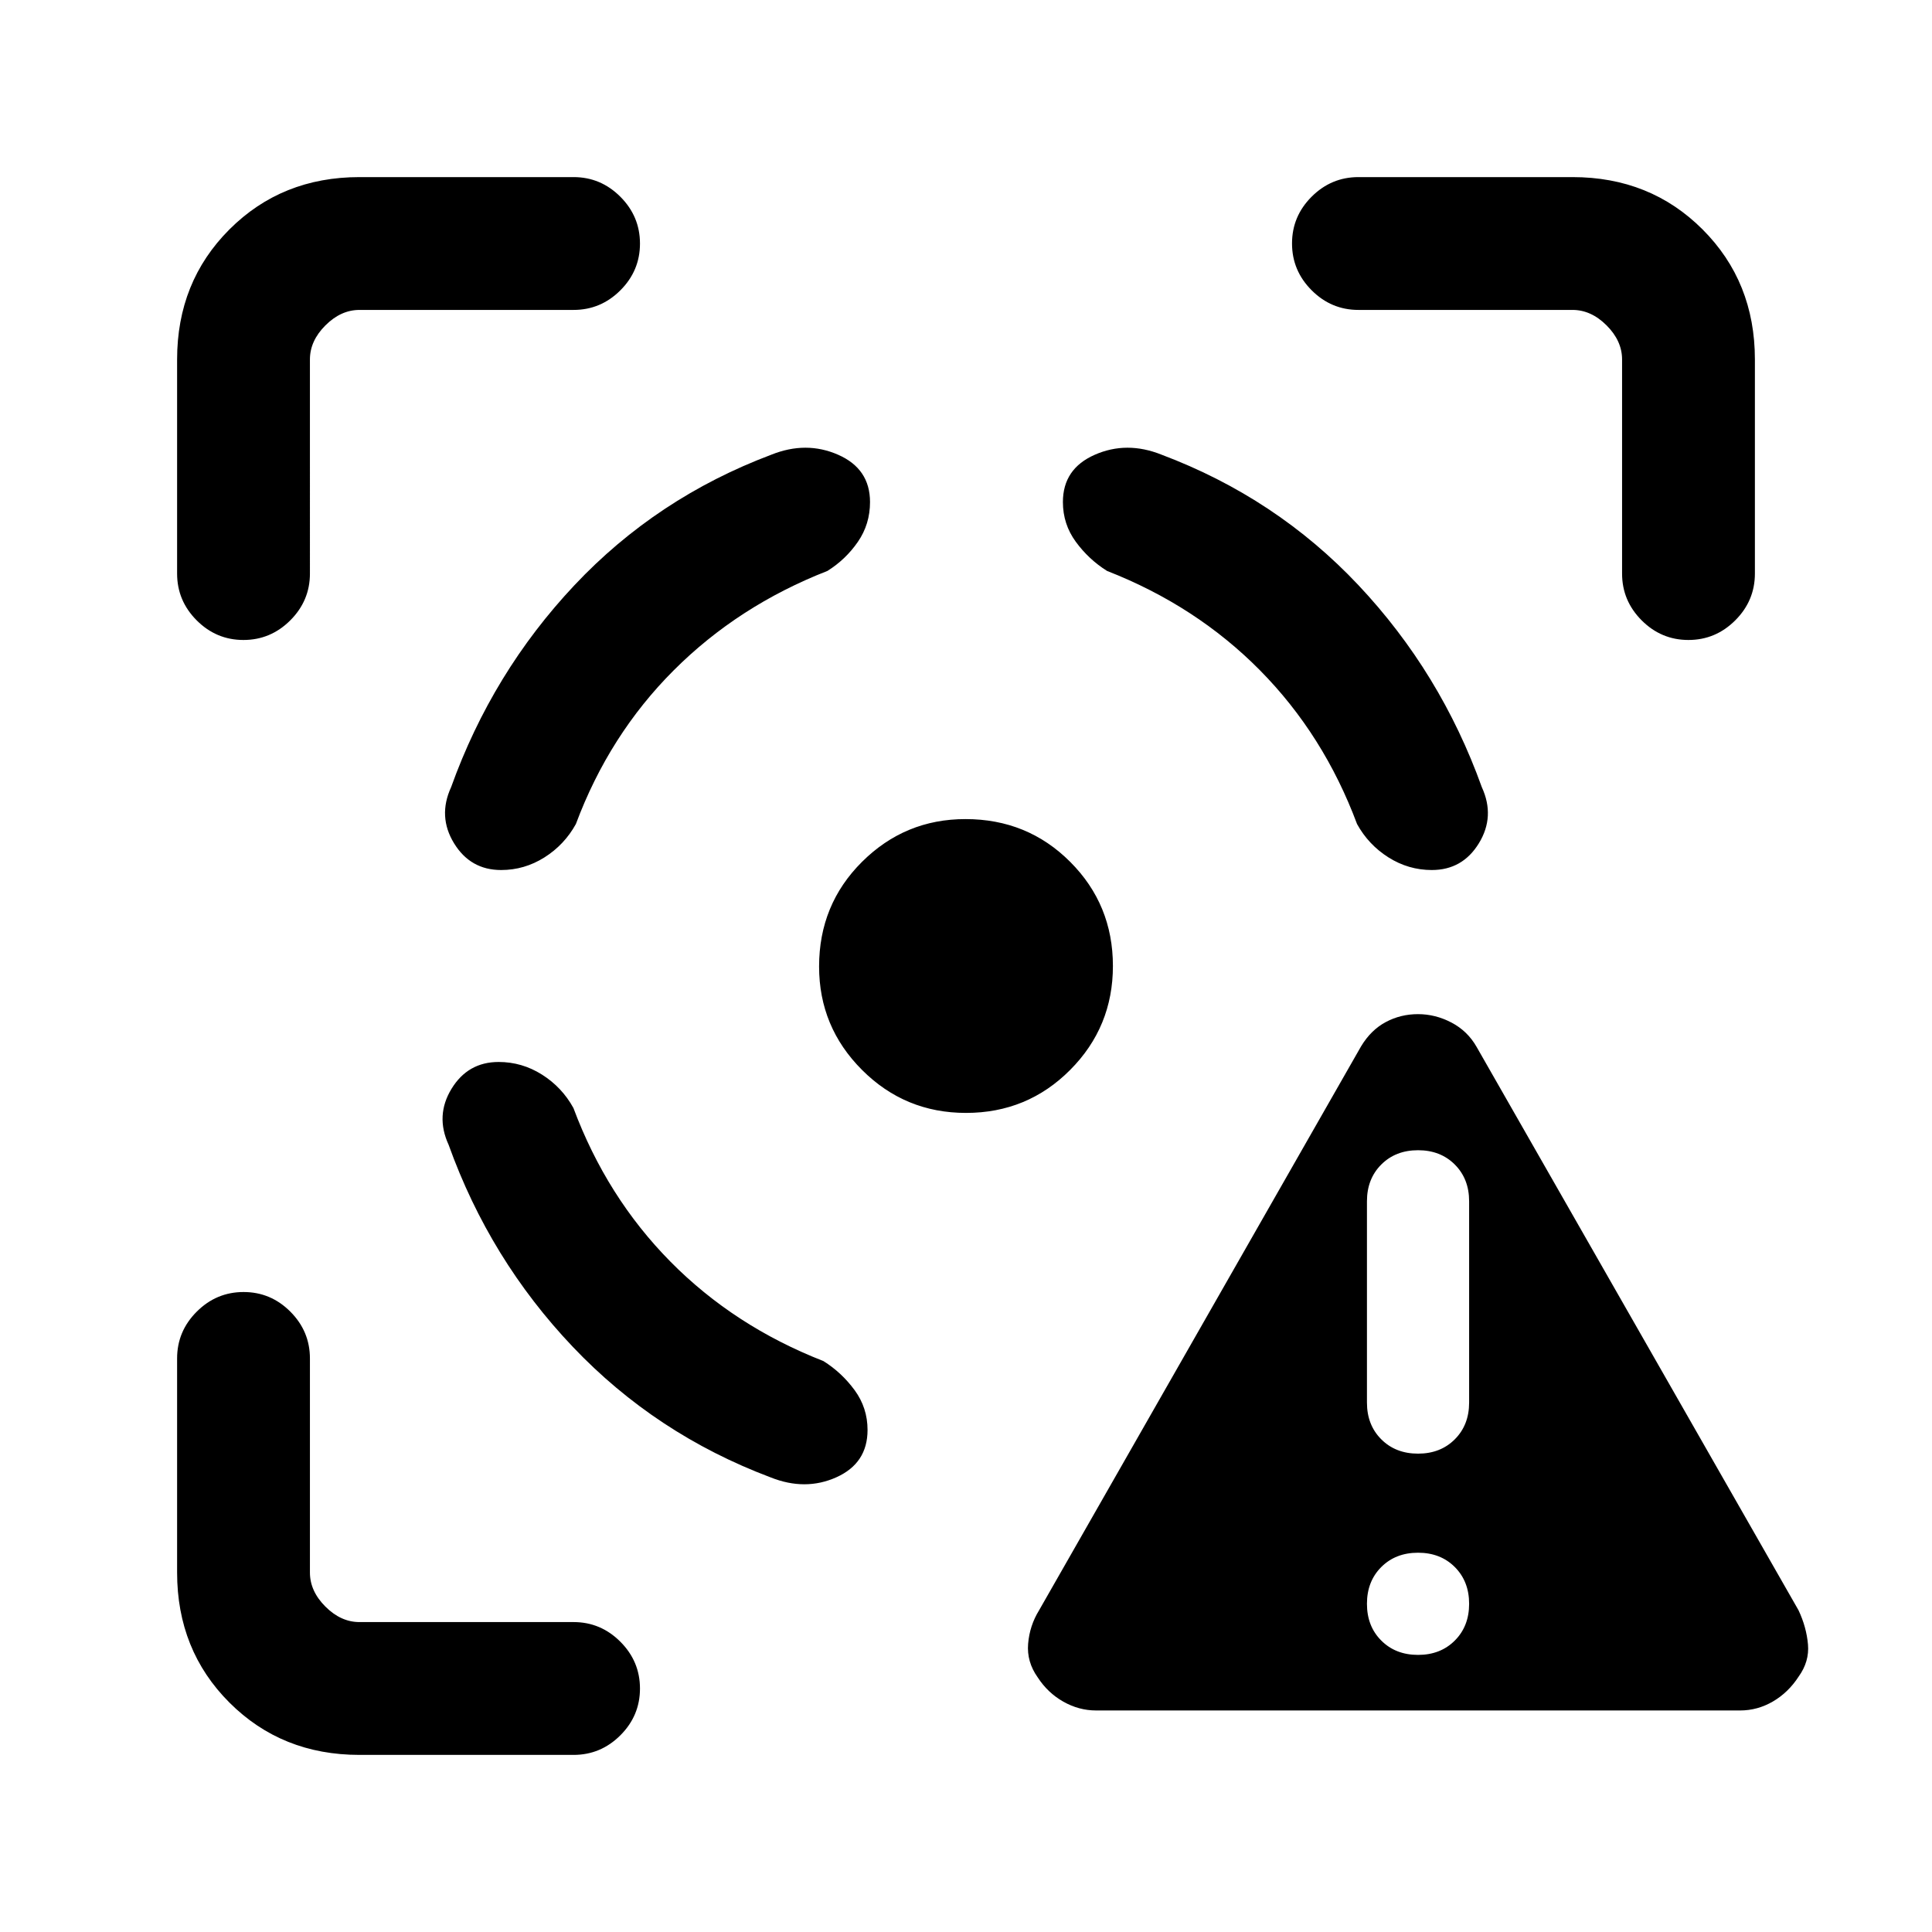 <svg xmlns="http://www.w3.org/2000/svg" height="24" viewBox="0 -960 960 960" width="24"><path d="M544.62-110.08q-8.5 0-16.25-4.37-7.75-4.38-12.75-12.09-5.5-7.71-4.75-16.7.75-8.99 5.44-16.61l160-280.23q4.92-8.15 12.29-12.07 7.36-3.93 16-3.93 8.63 0 16.62 4.18 7.98 4.18 12.47 12.05l160 280q3.93 8.39 4.68 16.93.76 8.54-4.68 16.07-5.1 7.85-12.74 12.31-7.65 4.46-16.33 4.46h-320Zm160-27.61q11.15 0 18.26-7.12 7.12-7.11 7.12-18.27 0-11.15-7.12-18.27-7.11-7.11-18.26-7.11-11.16 0-18.27 7.11-7.12 7.12-7.12 18.27 0 11.16 7.12 18.27 7.11 7.12 18.27 7.12Zm0-100q11.15 0 18.26-7.12 7.12-7.11 7.12-18.27v-100q0-11.15-7.12-18.27-7.11-7.11-18.26-7.11-11.16 0-18.27 7.11-7.12 7.12-7.12 18.27v100q0 11.16 7.12 18.27 7.11 7.12 18.27 7.12ZM178.62-88Q140-88 114-114q-26-26-26-64.62V-285q0-13.5 9.76-23.25t23.27-9.75q13.51 0 23.24 9.75Q154-298.5 154-285v106.38q0 9.24 7.69 16.93 7.69 7.69 16.93 7.69H285q13.5 0 23.25 9.76t9.75 23.27q0 13.51-9.75 23.24Q298.5-88 285-88H178.62ZM88-675v-106.38Q88-820 114-846q26-26 64.62-26H285q13.5 0 23.25 9.76t9.75 23.27q0 13.51-9.75 23.24Q298.5-806 285-806H178.62q-9.24 0-16.93 7.69-7.69 7.69-7.69 16.93V-675q0 13.5-9.76 23.25T120.97-642q-13.51 0-23.24-9.75Q88-661.5 88-675Zm392 268q-30.31 0-51.65-21.35Q407-449.69 407-479.74q0-30.8 21.35-52.03Q449.69-553 479.74-553q30.8 0 52.03 21.25T553-480q0 30.31-21.25 51.65Q510.5-407 480-407Zm326-268v-106.38q0-9.24-7.69-16.93-7.69-7.69-16.93-7.69H675q-13.5 0-23.25-9.76T642-839.03q0-13.51 9.75-23.24Q661.5-872 675-872h106.38Q820-872 846-846q26 26 26 64.62V-675q0 13.5-9.76 23.25T838.97-642q-13.51 0-23.24-9.75Q806-661.5 806-675ZM247.77-432.31q-15.26 0-23.4 13.31-8.14 13.31-1.45 27.85 20.46 57 61.7 100.38 41.23 43.39 98.23 64.85 17.3 6.92 32.77-.04 15.46-6.96 15.46-23.5 0-11.02-6.43-19.78-6.42-8.76-15.5-14.45-44.3-17.31-76-49.39-31.69-32.07-48.23-76.38-5.69-10.31-15.62-16.58-9.94-6.27-21.53-6.27Zm1.23-95.38q-15.26 0-23.4-13.31-8.14-13.31-1.45-27.85 20.47-57 61.31-100.38 40.85-43.39 97.85-64.85 17.31-6.92 33.15.04 15.85 6.96 15.85 23.5 0 11.02-6.04 19.78-6.04 8.76-15.12 14.45-44.3 17.31-76.38 49.39-32.08 32.07-48.62 76.38-5.69 10.31-15.62 16.58-9.94 6.27-21.53 6.27Zm462.46 0q15.26 0 23.4-13.31 8.14-13.31 1.45-27.85-20.46-57-61.31-100.38-40.85-43.39-97.85-64.85-17.3-6.92-33.15.04-15.85 6.96-15.85 23.5 0 11.02 6.43 19.78 6.42 8.76 15.5 14.45 44.3 17.31 76 49.39 31.69 32.07 48.23 76.38 5.69 10.31 15.62 16.58 9.94 6.27 21.53 6.27Z"/></svg>